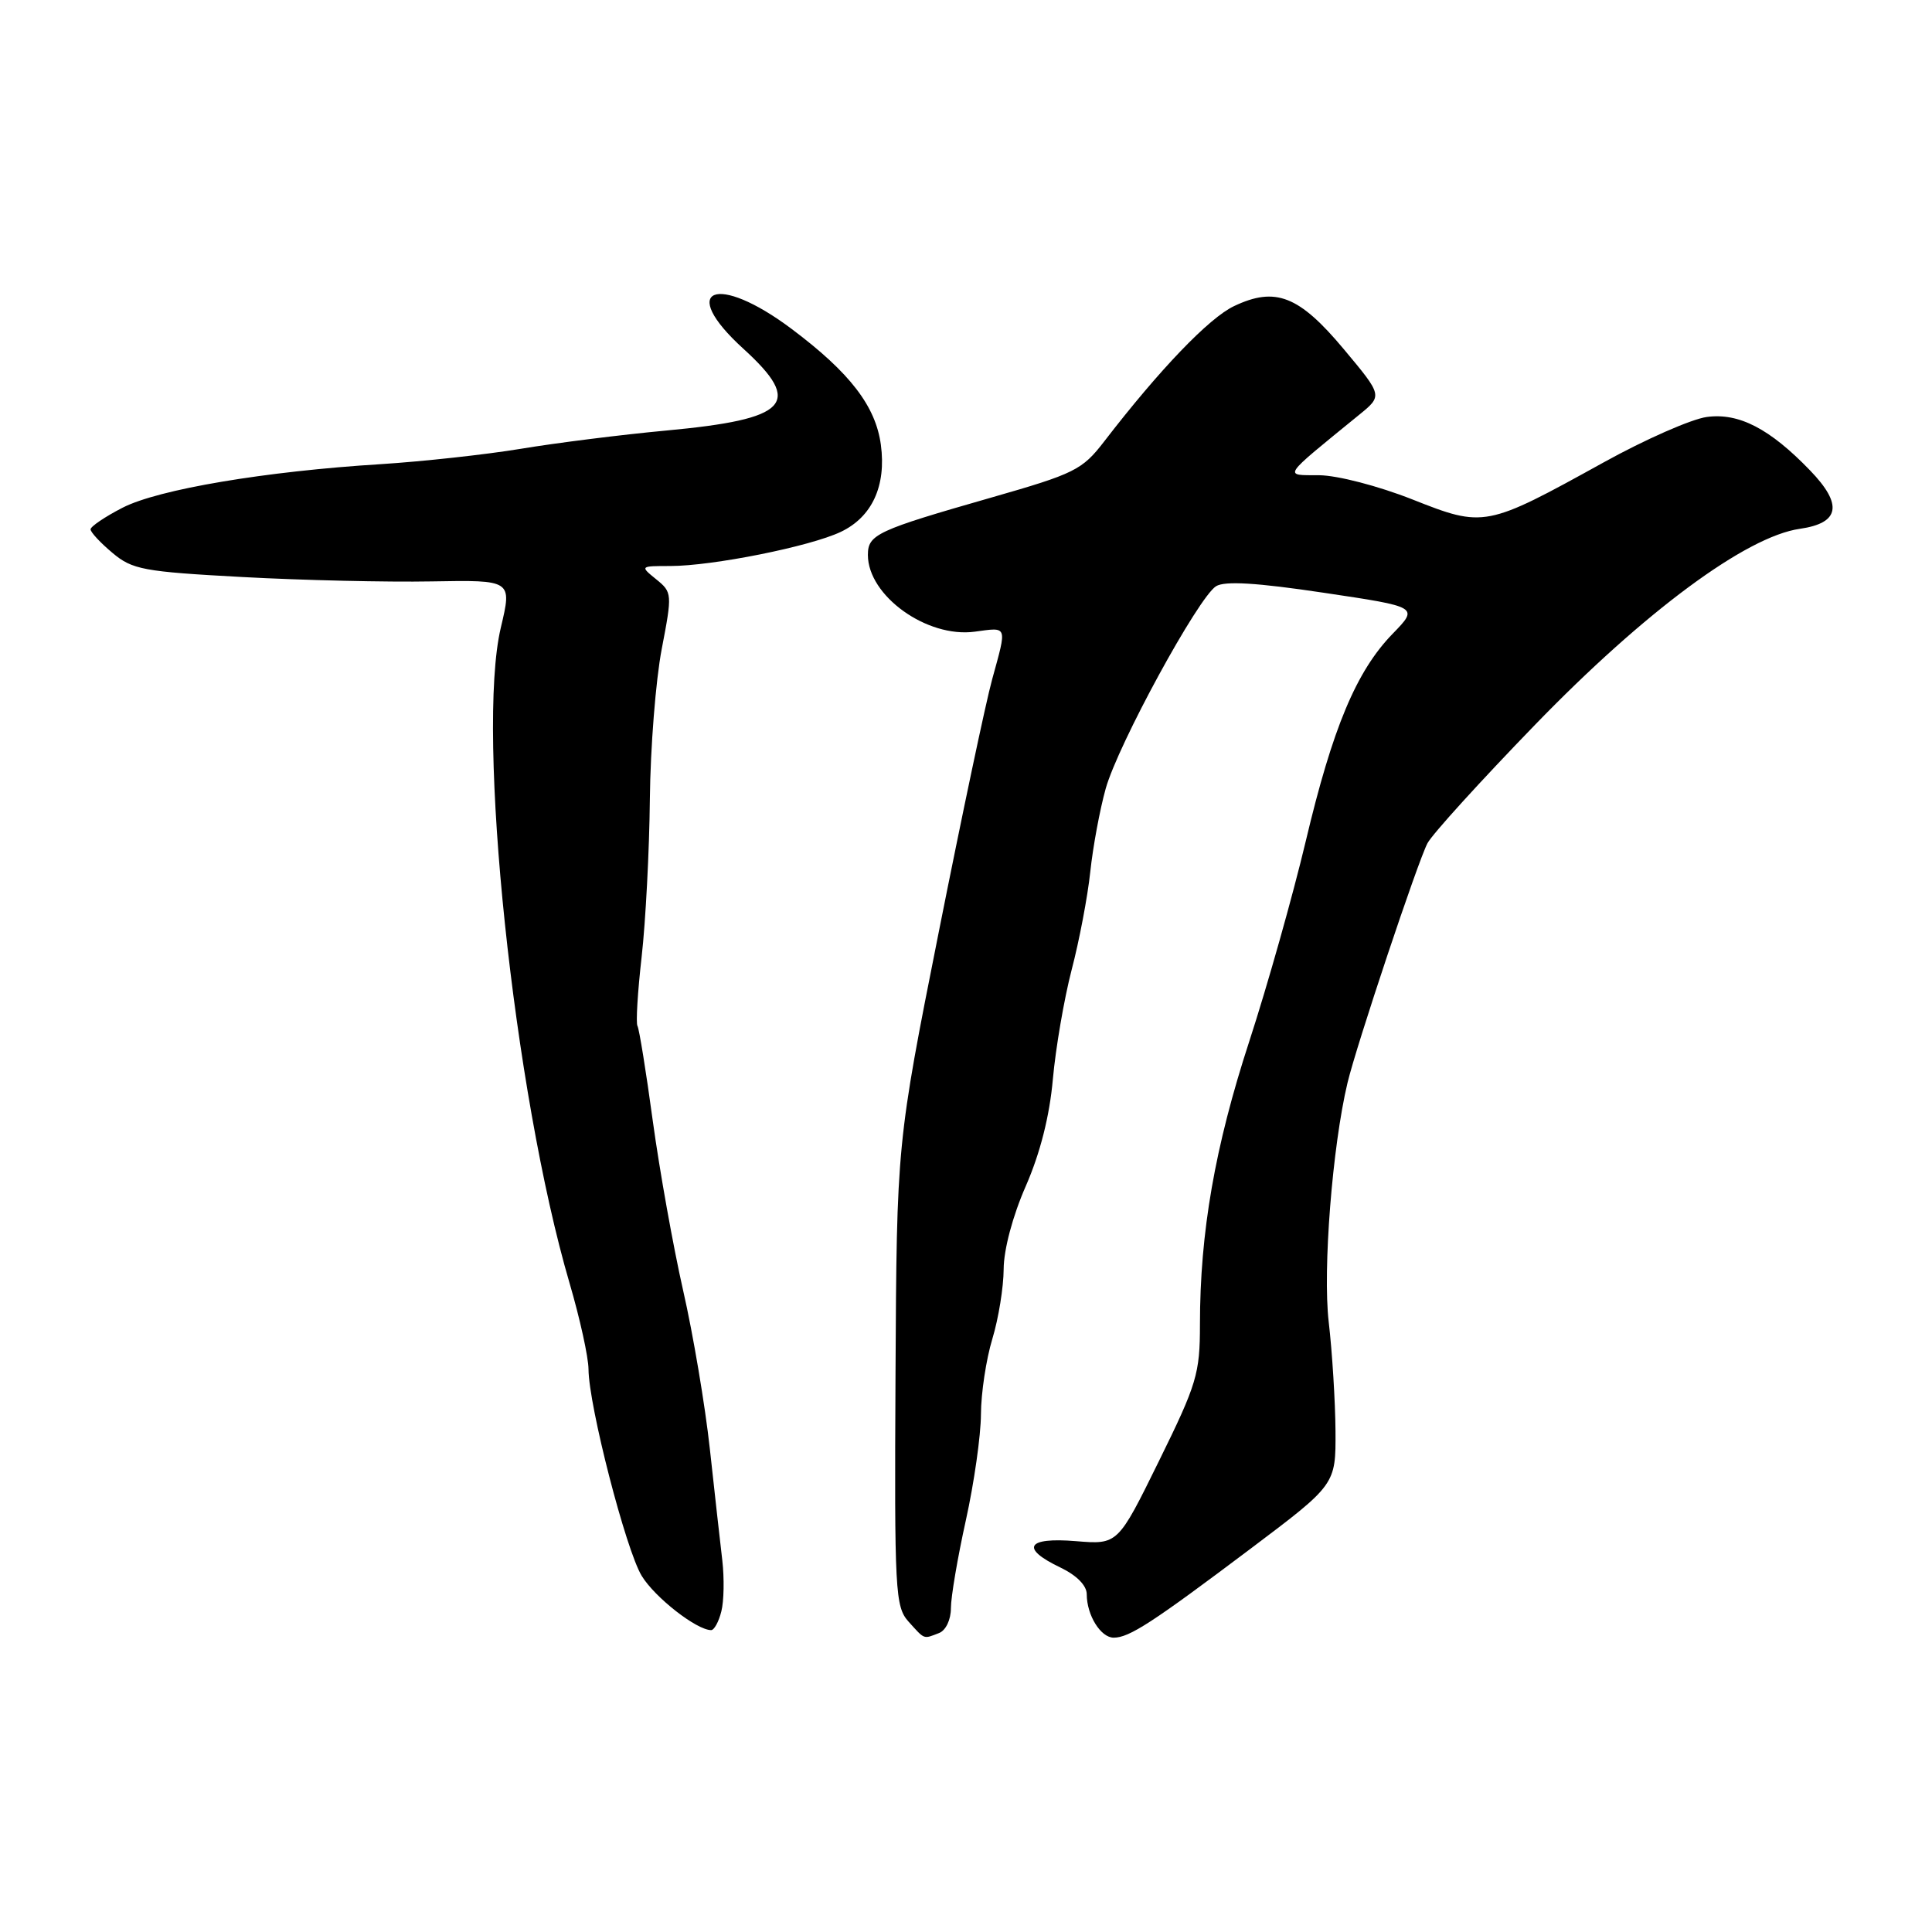 <?xml version="1.0" encoding="UTF-8" standalone="no"?>
<!DOCTYPE svg PUBLIC "-//W3C//DTD SVG 1.1//EN" "http://www.w3.org/Graphics/SVG/1.1/DTD/svg11.dtd" >
<svg xmlns="http://www.w3.org/2000/svg" xmlns:xlink="http://www.w3.org/1999/xlink" version="1.1" viewBox="0 0 256 256">
 <g >
 <path fill="currentColor"
d=" M 124.42 216.39 C 125.32 216.05 126.00 214.63 126.00 213.09 C 126.00 211.61 126.89 206.37 127.98 201.45 C 129.07 196.53 129.97 190.21 129.98 187.41 C 129.99 184.61 130.67 180.11 131.49 177.41 C 132.31 174.71 132.98 170.55 132.99 168.17 C 133.00 165.59 134.18 161.13 135.92 157.17 C 137.83 152.80 139.07 147.91 139.51 143.00 C 139.88 138.88 141.00 132.35 142.00 128.50 C 143.01 124.65 144.12 118.80 144.47 115.50 C 144.82 112.20 145.74 107.25 146.51 104.50 C 148.16 98.62 158.77 79.17 161.13 77.68 C 162.28 76.96 166.49 77.21 175.38 78.54 C 187.99 80.42 187.99 80.42 184.55 83.96 C 179.72 88.92 176.58 96.43 173.01 111.50 C 171.31 118.65 167.95 130.57 165.53 138.00 C 160.98 151.95 159.00 163.31 159.00 175.50 C 159.00 182.02 158.59 183.39 153.56 193.61 C 148.12 204.67 148.12 204.67 142.56 204.21 C 136.03 203.67 135.16 205.15 140.50 207.70 C 142.67 208.74 144.00 210.09 144.00 211.25 C 144.00 214.02 145.85 217.00 147.57 217.00 C 149.63 217.00 152.68 215.02 165.75 205.18 C 177.00 196.71 177.00 196.71 176.96 189.61 C 176.93 185.70 176.53 179.19 176.06 175.15 C 175.26 168.24 176.54 151.93 178.55 143.49 C 179.73 138.53 187.89 114.08 189.15 111.73 C 189.79 110.52 196.21 103.46 203.41 96.03 C 217.94 81.03 231.37 71.09 238.49 70.07 C 243.79 69.31 244.22 66.86 239.84 62.33 C 234.50 56.79 230.41 54.68 226.17 55.25 C 224.14 55.52 217.98 58.23 212.49 61.27 C 196.89 69.89 196.65 69.94 187.13 66.17 C 182.62 64.39 177.21 62.99 174.80 62.97 C 170.03 62.94 169.68 63.46 180.10 54.96 C 183.21 52.43 183.21 52.43 178.08 46.29 C 172.14 39.18 169.01 37.95 163.52 40.56 C 160.20 42.13 153.66 48.95 146.29 58.52 C 143.40 62.27 142.39 62.77 131.35 65.93 C 116.19 70.27 115.00 70.82 115.00 73.53 C 115.00 78.94 122.82 84.56 129.16 83.70 C 133.56 83.11 133.45 82.79 131.47 90.00 C 130.63 93.03 127.45 108.10 124.39 123.50 C 118.82 151.50 118.82 151.50 118.66 182.14 C 118.51 210.98 118.61 212.89 120.40 214.89 C 122.57 217.29 122.32 217.20 124.42 216.39 Z  M 95.58 213.52 C 95.93 212.16 95.98 209.12 95.71 206.77 C 95.43 204.42 94.69 197.78 94.06 192.00 C 93.43 186.22 91.84 176.78 90.52 171.00 C 89.21 165.22 87.40 155.12 86.50 148.55 C 85.61 141.98 84.69 136.31 84.47 135.95 C 84.24 135.58 84.49 131.46 85.02 126.79 C 85.55 122.12 86.04 112.72 86.11 105.90 C 86.18 99.08 86.89 90.13 87.68 86.01 C 89.09 78.67 89.07 78.48 86.95 76.76 C 84.79 75.01 84.81 75.00 88.80 75.00 C 94.41 75.00 107.31 72.42 111.40 70.48 C 115.55 68.51 117.45 64.39 116.72 58.94 C 116.03 53.82 112.64 49.40 104.93 43.61 C 94.93 36.09 89.70 38.21 98.50 46.21 C 106.47 53.47 104.52 55.54 88.27 57.05 C 82.35 57.60 73.67 58.69 69.00 59.47 C 64.33 60.24 56.00 61.15 50.50 61.50 C 35.14 62.45 20.98 64.84 16.25 67.27 C 13.91 68.47 12.00 69.77 12.00 70.14 C 12.00 70.52 13.30 71.92 14.89 73.25 C 17.53 75.48 18.99 75.75 32.14 76.46 C 40.04 76.89 51.31 77.15 57.18 77.04 C 67.86 76.85 67.86 76.85 66.36 83.17 C 63.06 97.12 68.06 144.77 75.48 170.06 C 76.84 174.70 77.97 179.82 77.98 181.43 C 78.01 186.26 82.93 205.36 85.03 208.81 C 86.77 211.67 92.30 215.99 94.23 216.00 C 94.63 216.00 95.24 214.89 95.58 213.52 Z "/>
</g>
</svg>